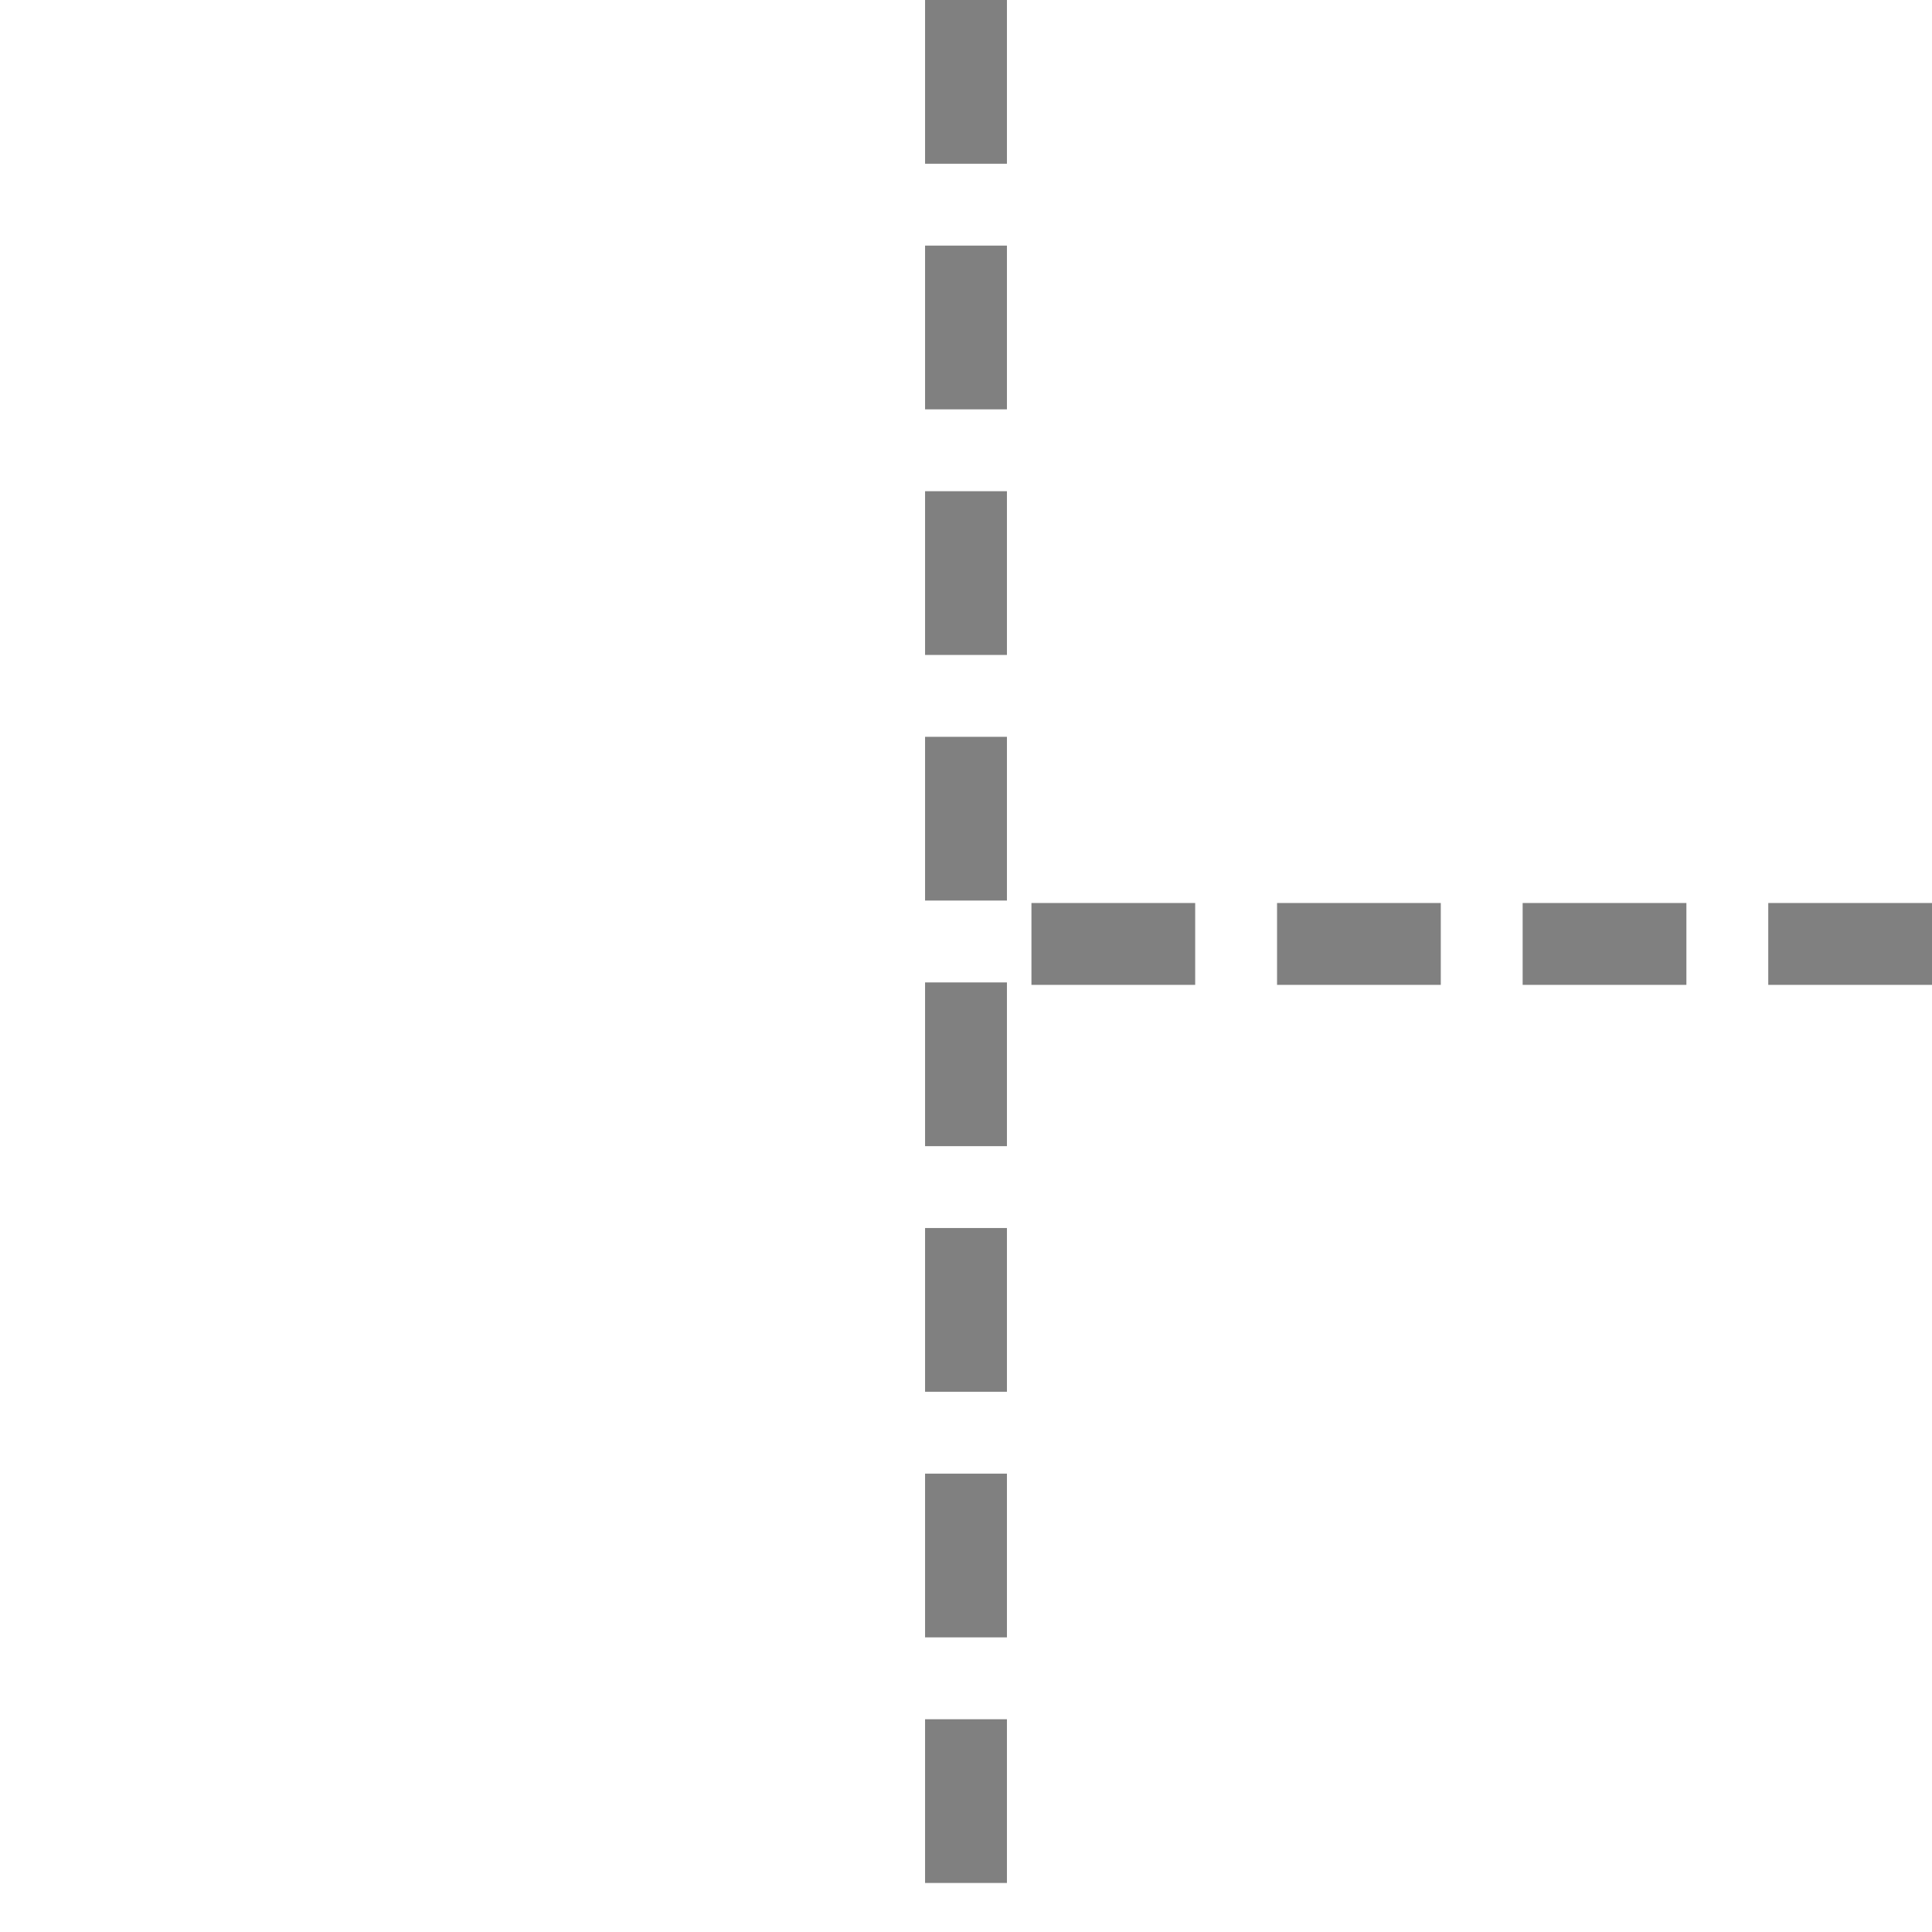 <svg width="24" height="24" version="1.1" viewBox="0 0 24 24" xmlns="http://www.w3.org/2000/svg"><path d="m12-1.25e-7v24" style="fill:none;stroke-dasharray:2.034,1.017;stroke-width:1.017;stroke:#808080"/><path d="m24 11.726h-12.006" style="fill:none;stroke-dasharray:2.034, 1.017;stroke-width:1.017;stroke:#808080"/></svg>
